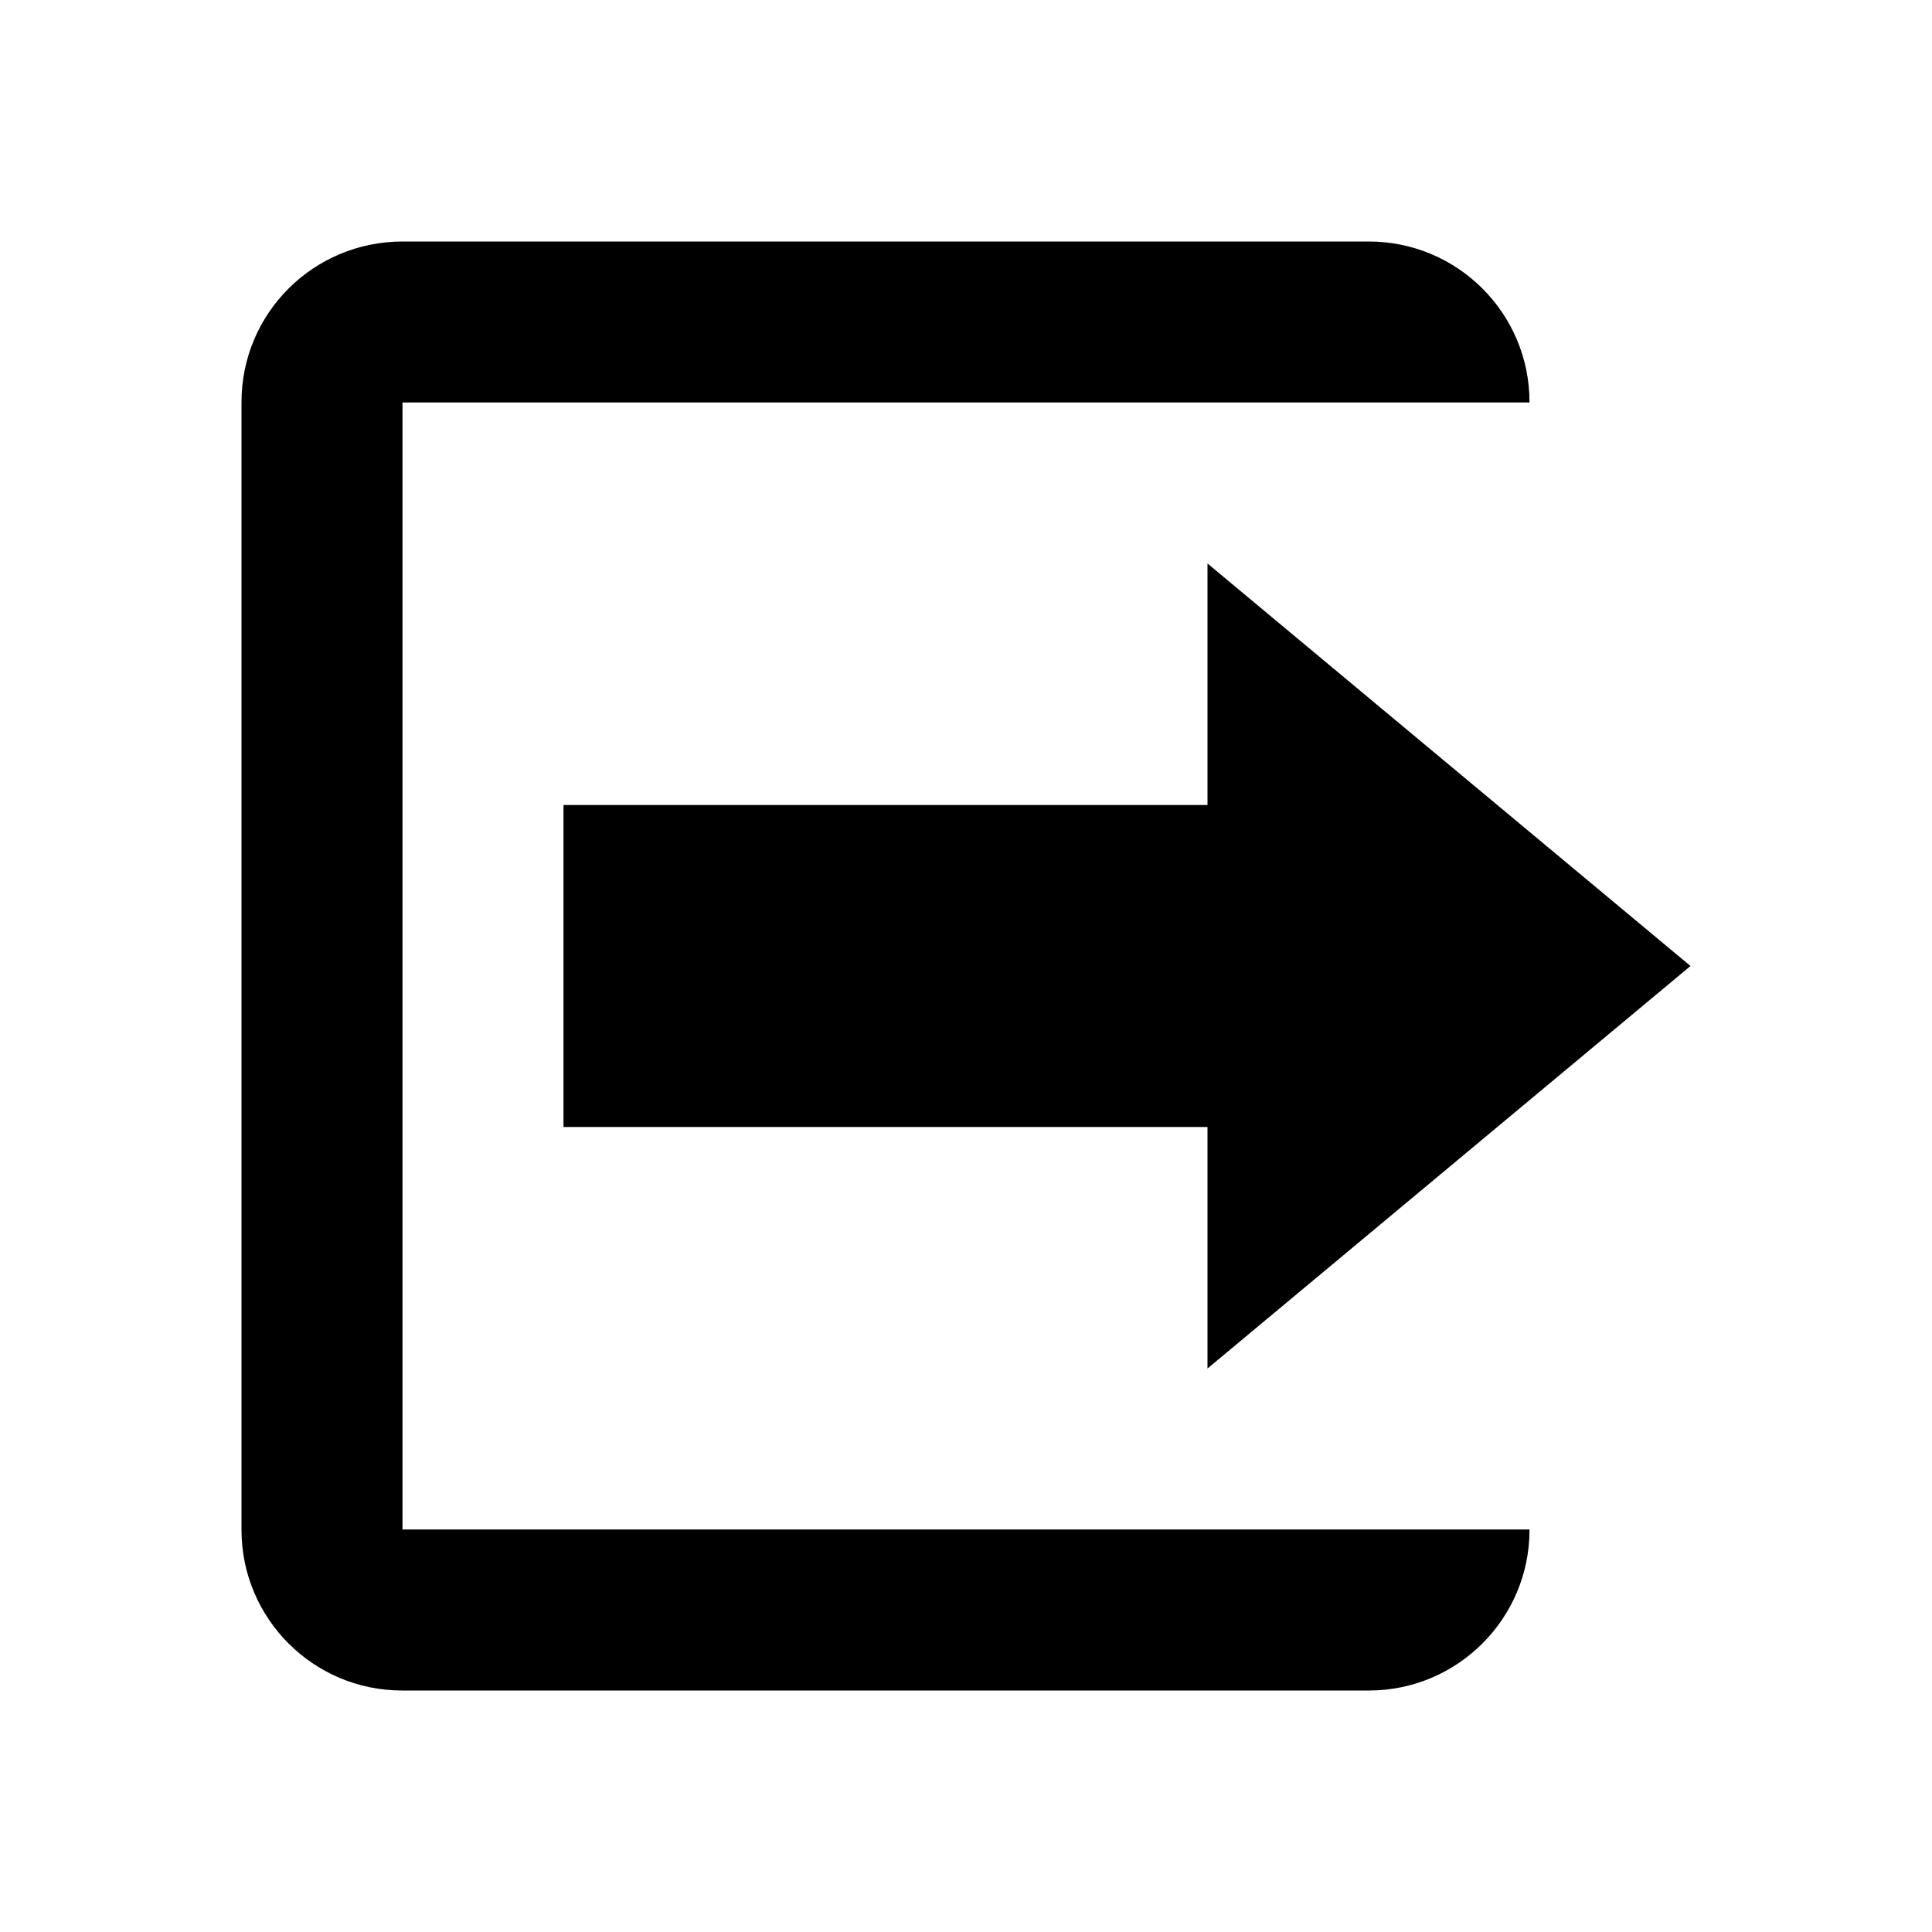 <svg xmlns="http://www.w3.org/2000/svg" viewBox="0 0 24 24">
  <g fill-rule="evenodd">
    <path d="M7 14v-4h11v4z"/>
    <path d="M15 17V7l6 5"/>
    <path d="M19 19v.005C19 20.107 18.105 21 17.006 21H4.994C3.894 21 3 20.107 3 19.005V4.995C3 3.893 3.892 3 5.002 3h12C18.107 3 19 3.893 19 4.995V5H5v14h14z"/>
  </g>
</svg>